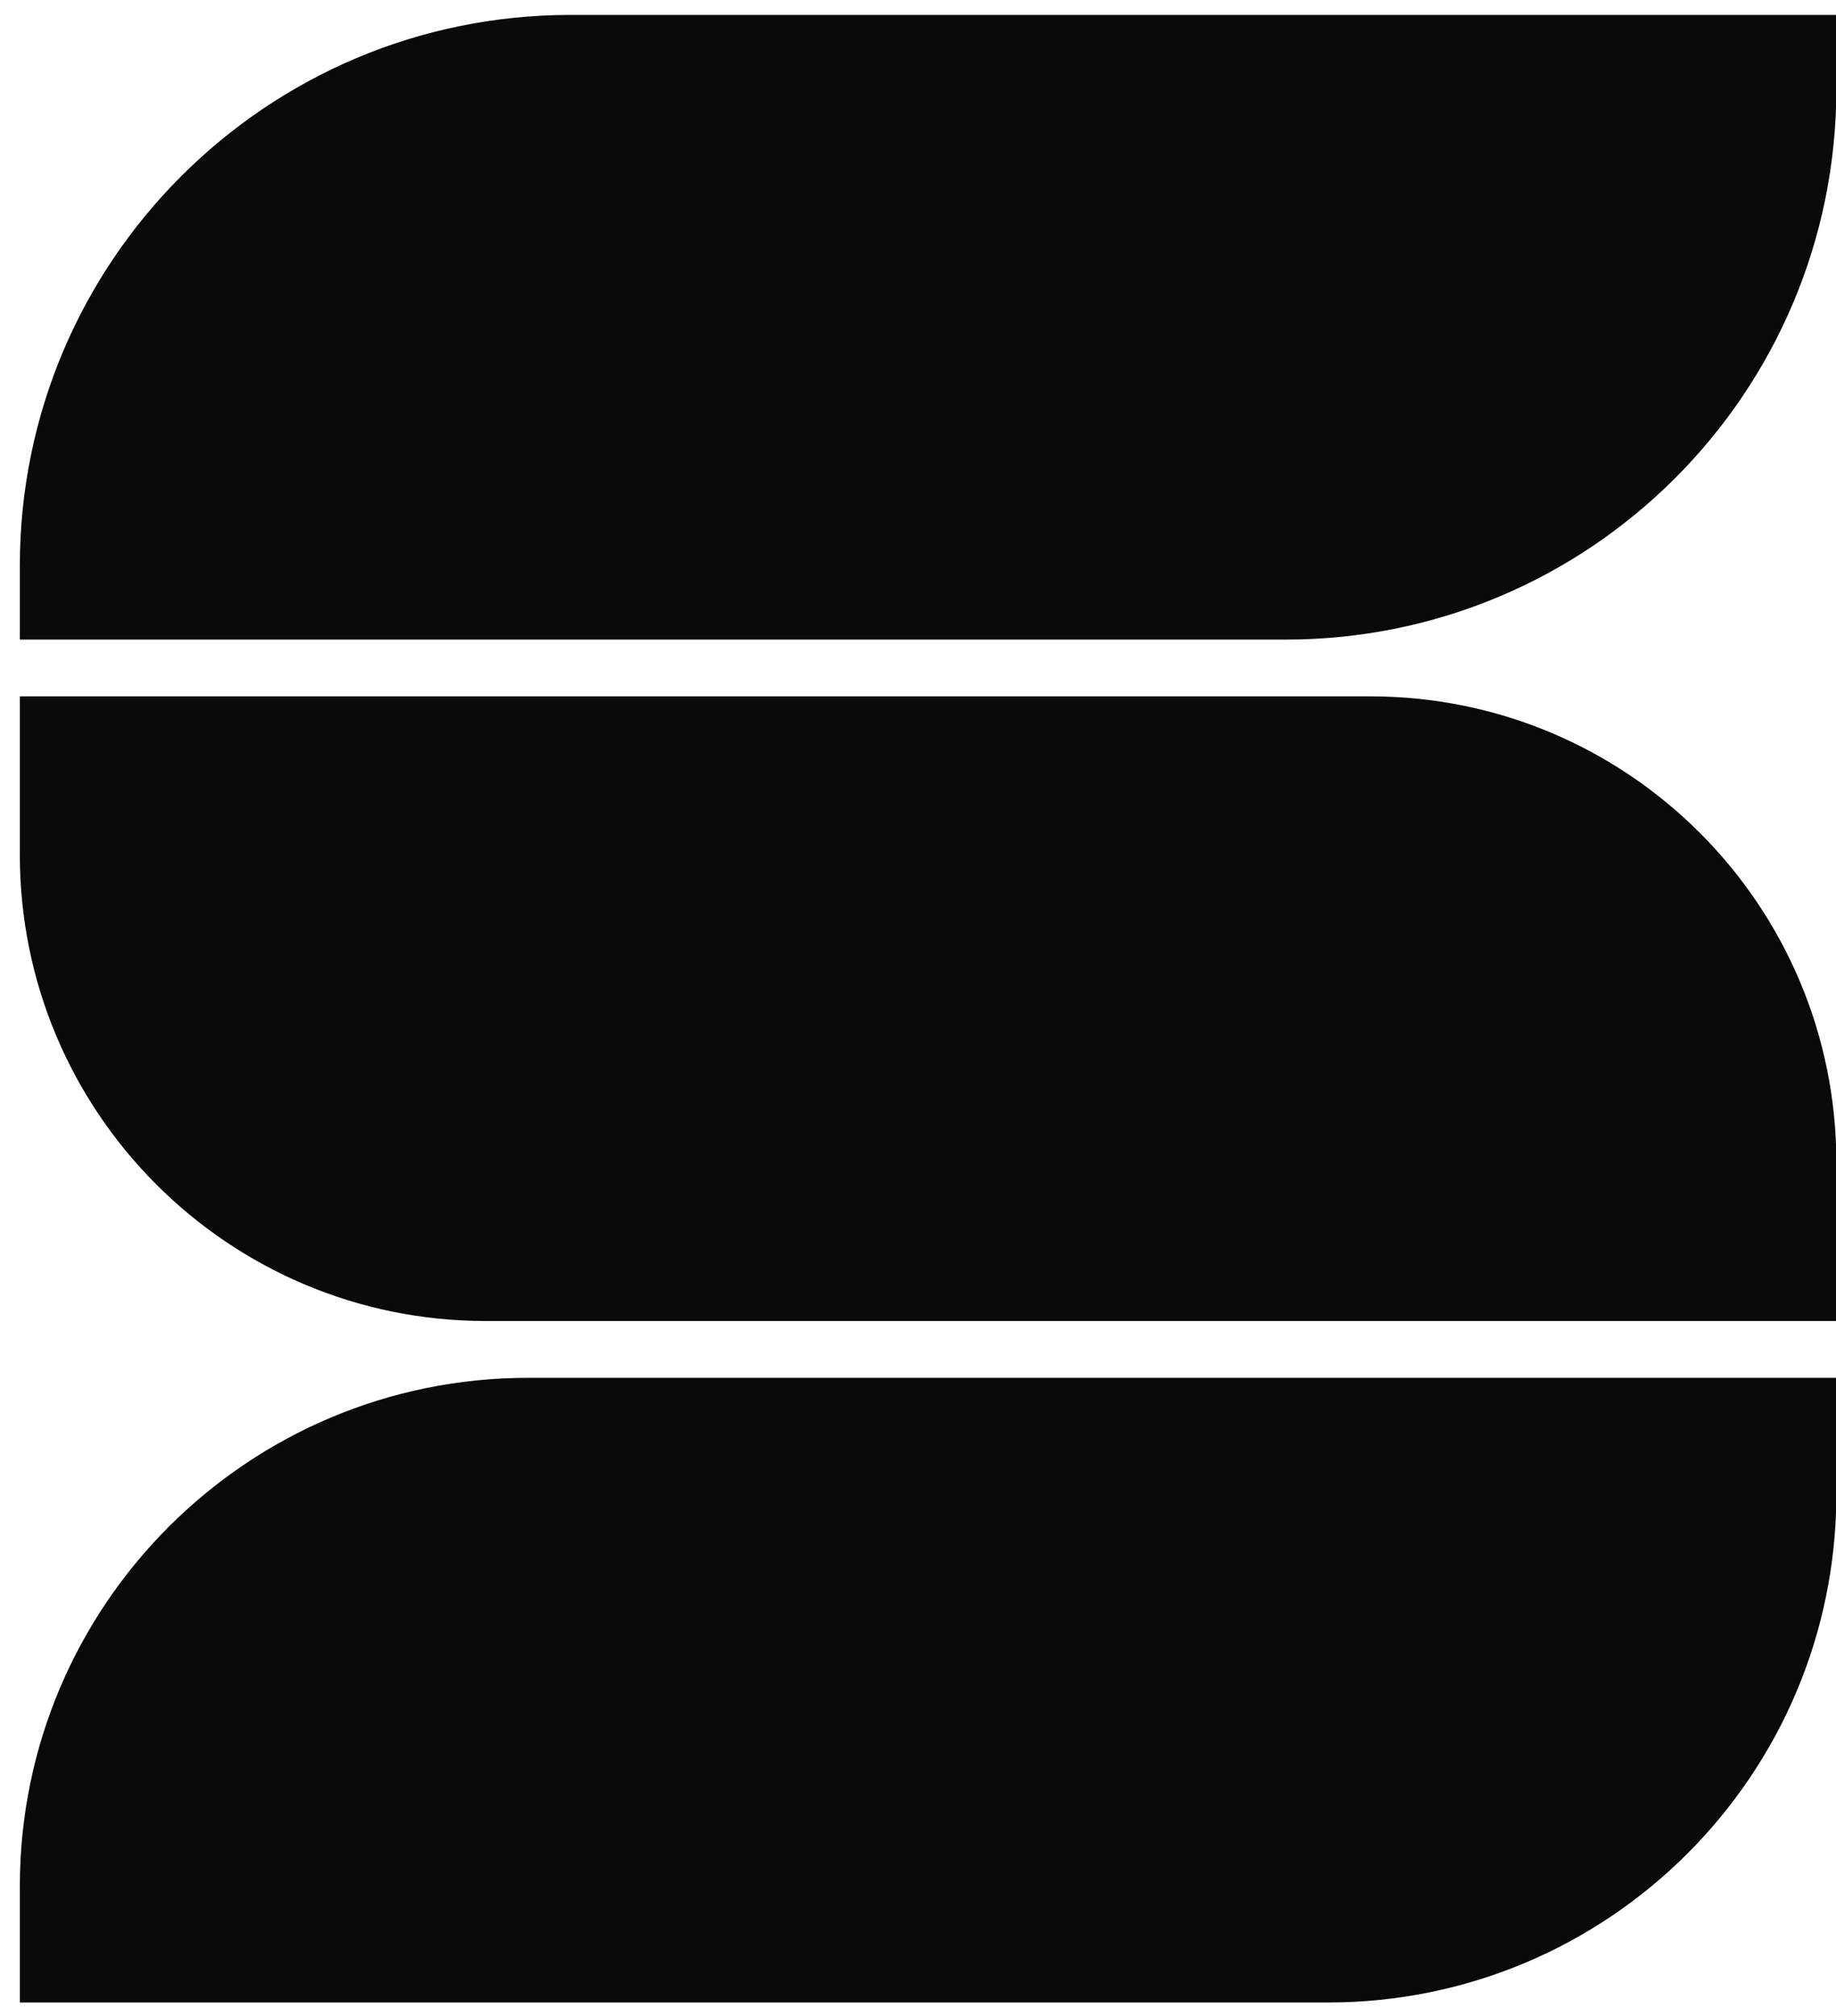 <svg width="41" height="45" viewBox="0 0 41 45" fill="none" xmlns="http://www.w3.org/2000/svg">
<path d="M0.443 12.63C0.443 5.838 5.949 0.333 12.741 0.333L41.008 0.333V1.979C41.008 8.771 35.502 14.277 28.71 14.277L0.443 14.277L0.443 12.63Z" fill="#0C0A09"/>
<path d="M0.443 15.544L30.602 15.544C36.349 15.544 41.008 20.203 41.008 25.95V29.488H10.849C5.102 29.488 0.443 24.829 0.443 19.082L0.443 15.544Z" fill="#0C0A09"/>
<path d="M0.443 42.108C0.443 35.838 5.526 30.756 11.795 30.756L41.008 30.756V33.348C41.008 39.618 35.925 44.7 29.656 44.7H0.443L0.443 42.108Z" fill="#0C0A09"/>
</svg>
